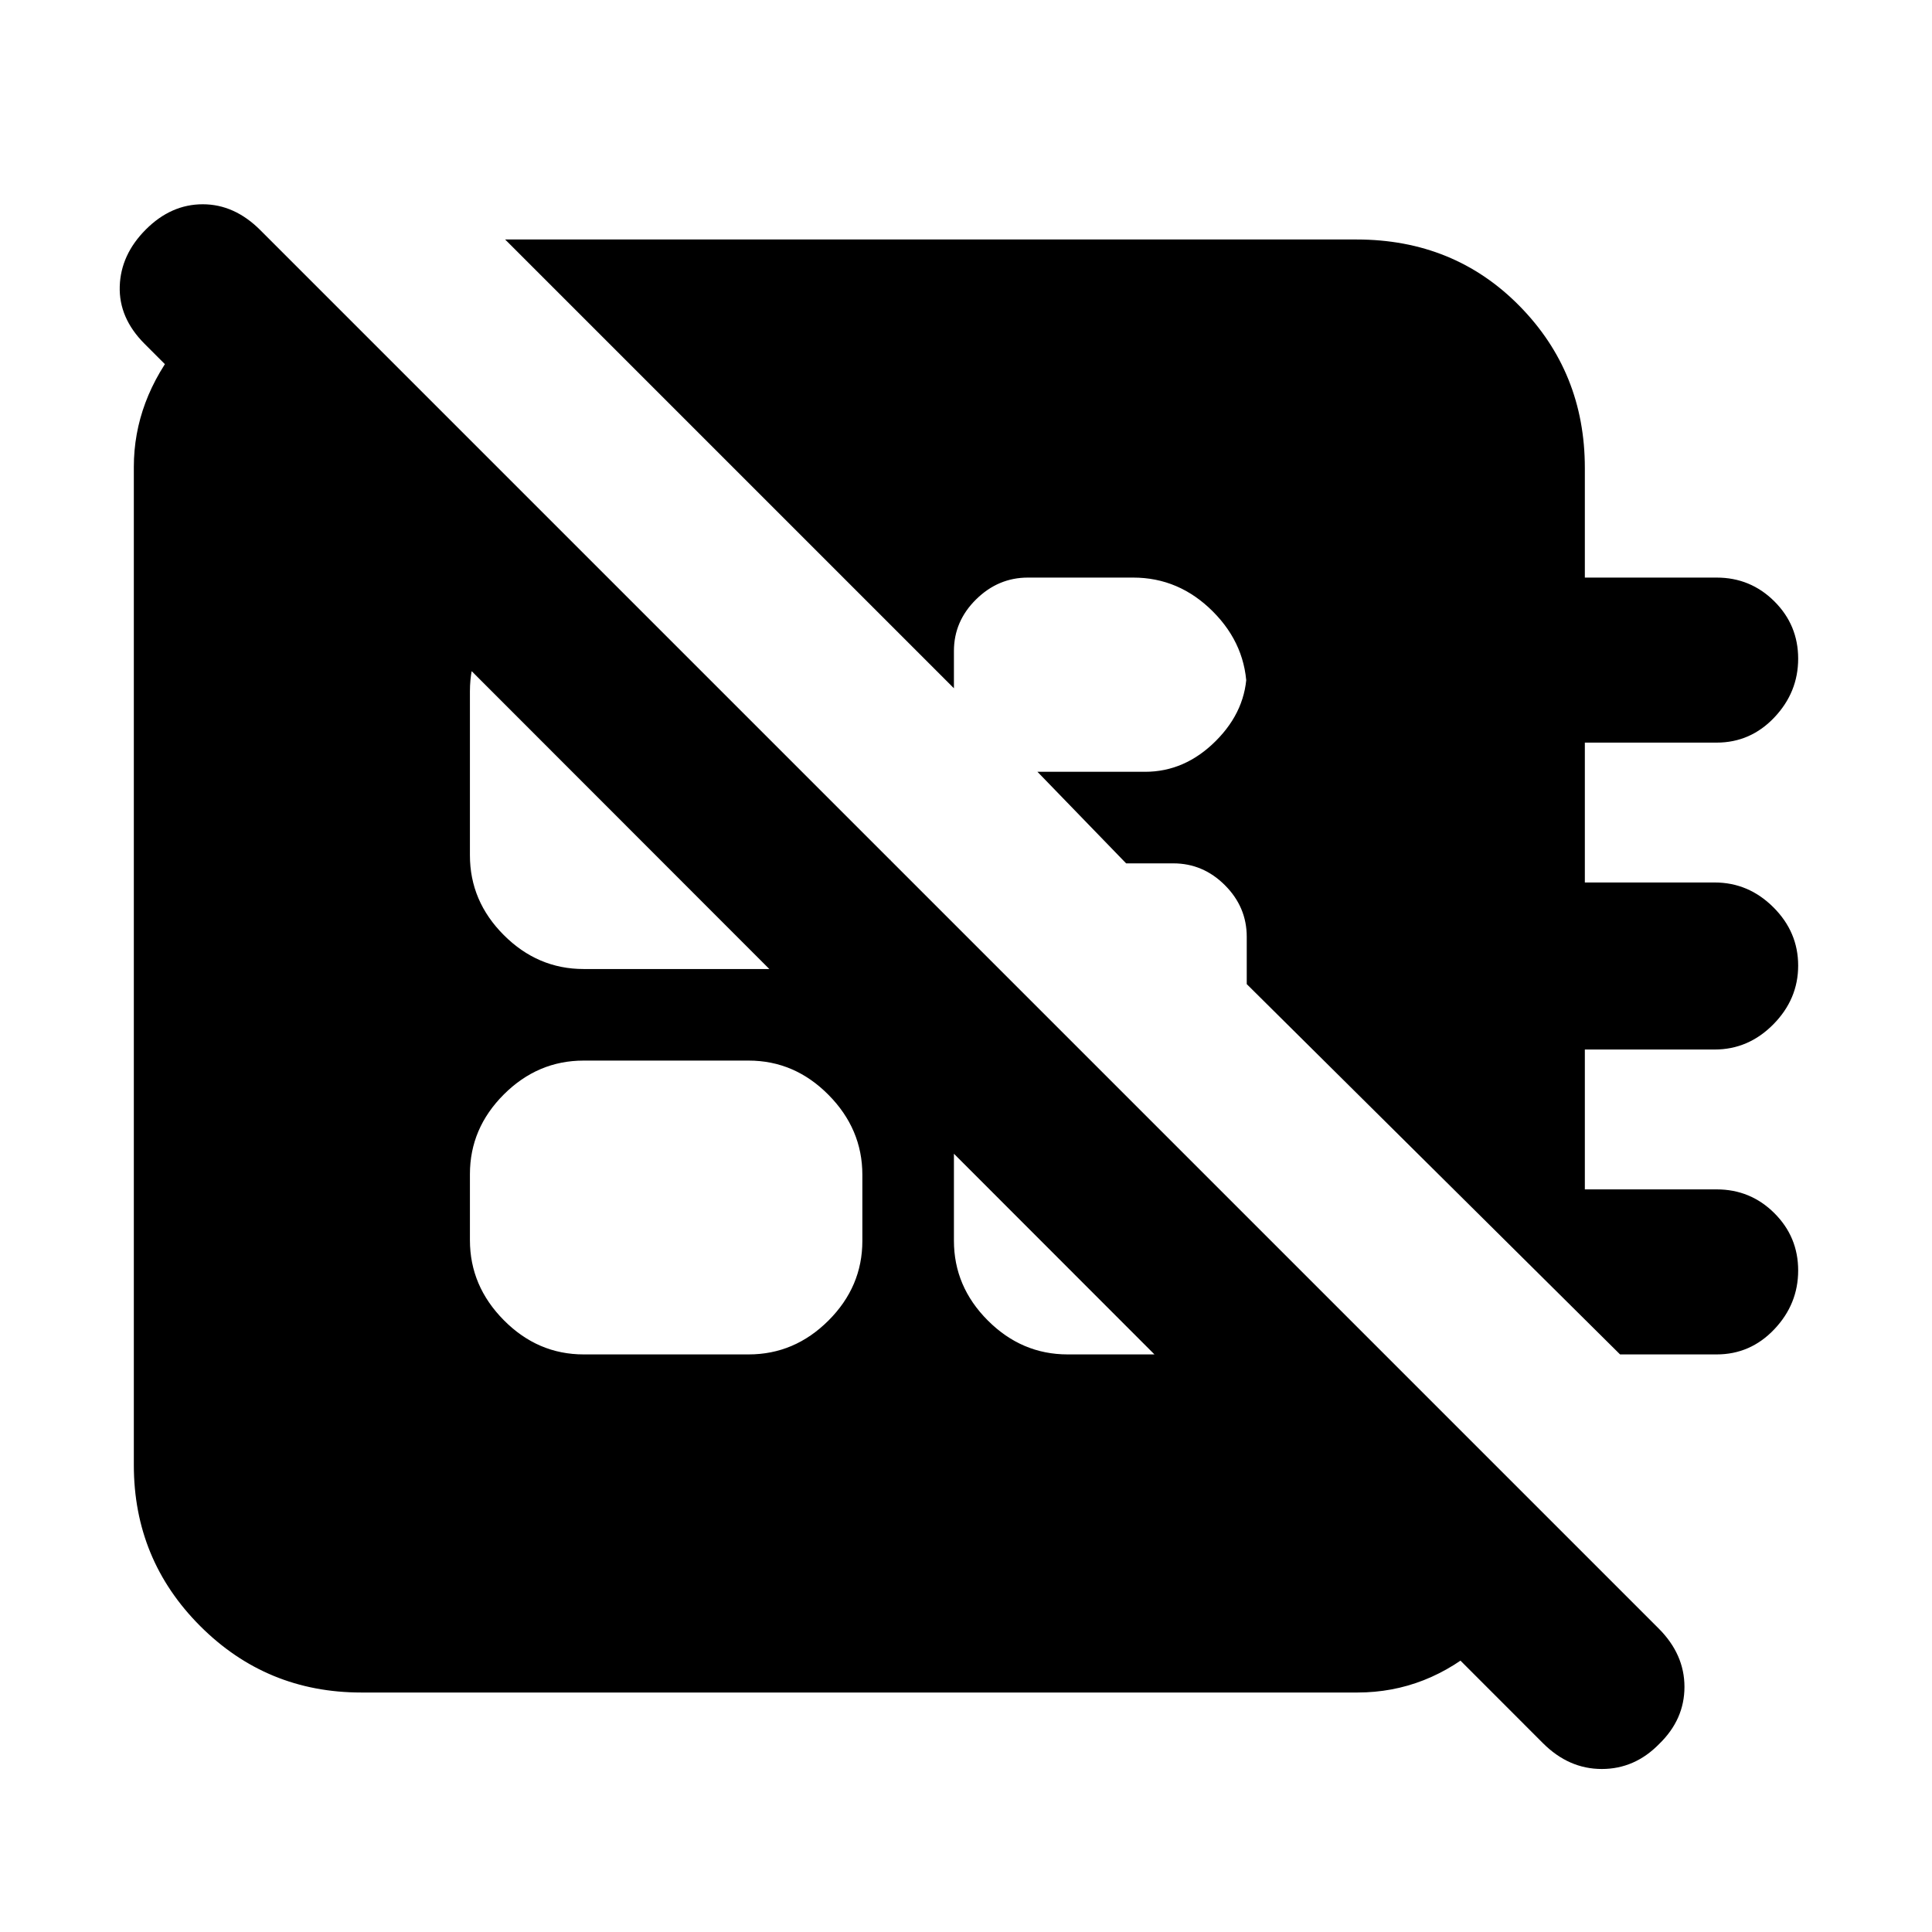 <svg xmlns="http://www.w3.org/2000/svg" height="20" viewBox="0 -960 960 960" width="20"><path d="M805-287 619.5-471v-23.5q0-14.8-10.85-25.65Q597.8-531 583-531h-23.43l-44.07-45.5H569q19.8 0 35.15-15.35Q619.5-607.2 619.5-627v10.5q0-22.8-16.82-39.65Q585.85-673 563.09-673h-52.33Q496-673 485-662.15q-11 10.85-11 25.65v18.5L251-841h423.04q48.46 0 80.96 33 32.5 33 32.5 80.5v54.5H853q16.8 0 28.65 11.79 11.85 11.79 11.85 28.5t-11.85 29.21Q869.8-591 853-591h-65.5v69.5H852q16.8 0 29.15 12.29 12.35 12.29 12.35 29T881.15-451Q868.8-438.5 852-438.5h-64.5v69.5H853q16.8 0 28.65 11.79 11.85 11.79 11.85 28.5t-11.85 29.21Q869.8-287 853-287h-48Zm-515 0h82q22.8 0 39.65-16.82 16.85-16.83 16.85-39.59v-32.83q0-22.76-16.85-39.76-16.85-17-39.65-17h-82q-22.8 0-39.65 16.82-16.85 16.83-16.85 39.59v32.83q0 22.76 16.85 39.76 16.85 17 39.65 17ZM143.5-831.5l630 630q-9 33.5-36.66 58Q709.18-119 674.5-119h-495q-47 0-80-33t-33-80v-496q0-33 23-61.5t54-42ZM474-501v157.5q0 22.8 16.85 39.65Q507.7-287 530.5-287H583q21.1 0 36.8-15.7 15.7-15.7 15.7-36.8L474-501ZM302-673h-12q-22.8 0-39.65 16.85-16.85 16.85-16.85 39.65v81.5q0 22.8 16.85 39.65Q267.2-478.5 290-478.5h98q21.95 0 35.98-17.52Q438-513.55 442.5-533v.5L302-673ZM766.66-93.85 71.84-789.15Q59-802 59.5-817.75q.5-15.75 13-28.25t28.25-12.5q15.75 0 28.59 12.84l694.82 694.82Q837-138 837-121.82T824.5-93.5Q812.33-81 795.92-81q-16.42 0-29.26-12.85Z"/></svg>